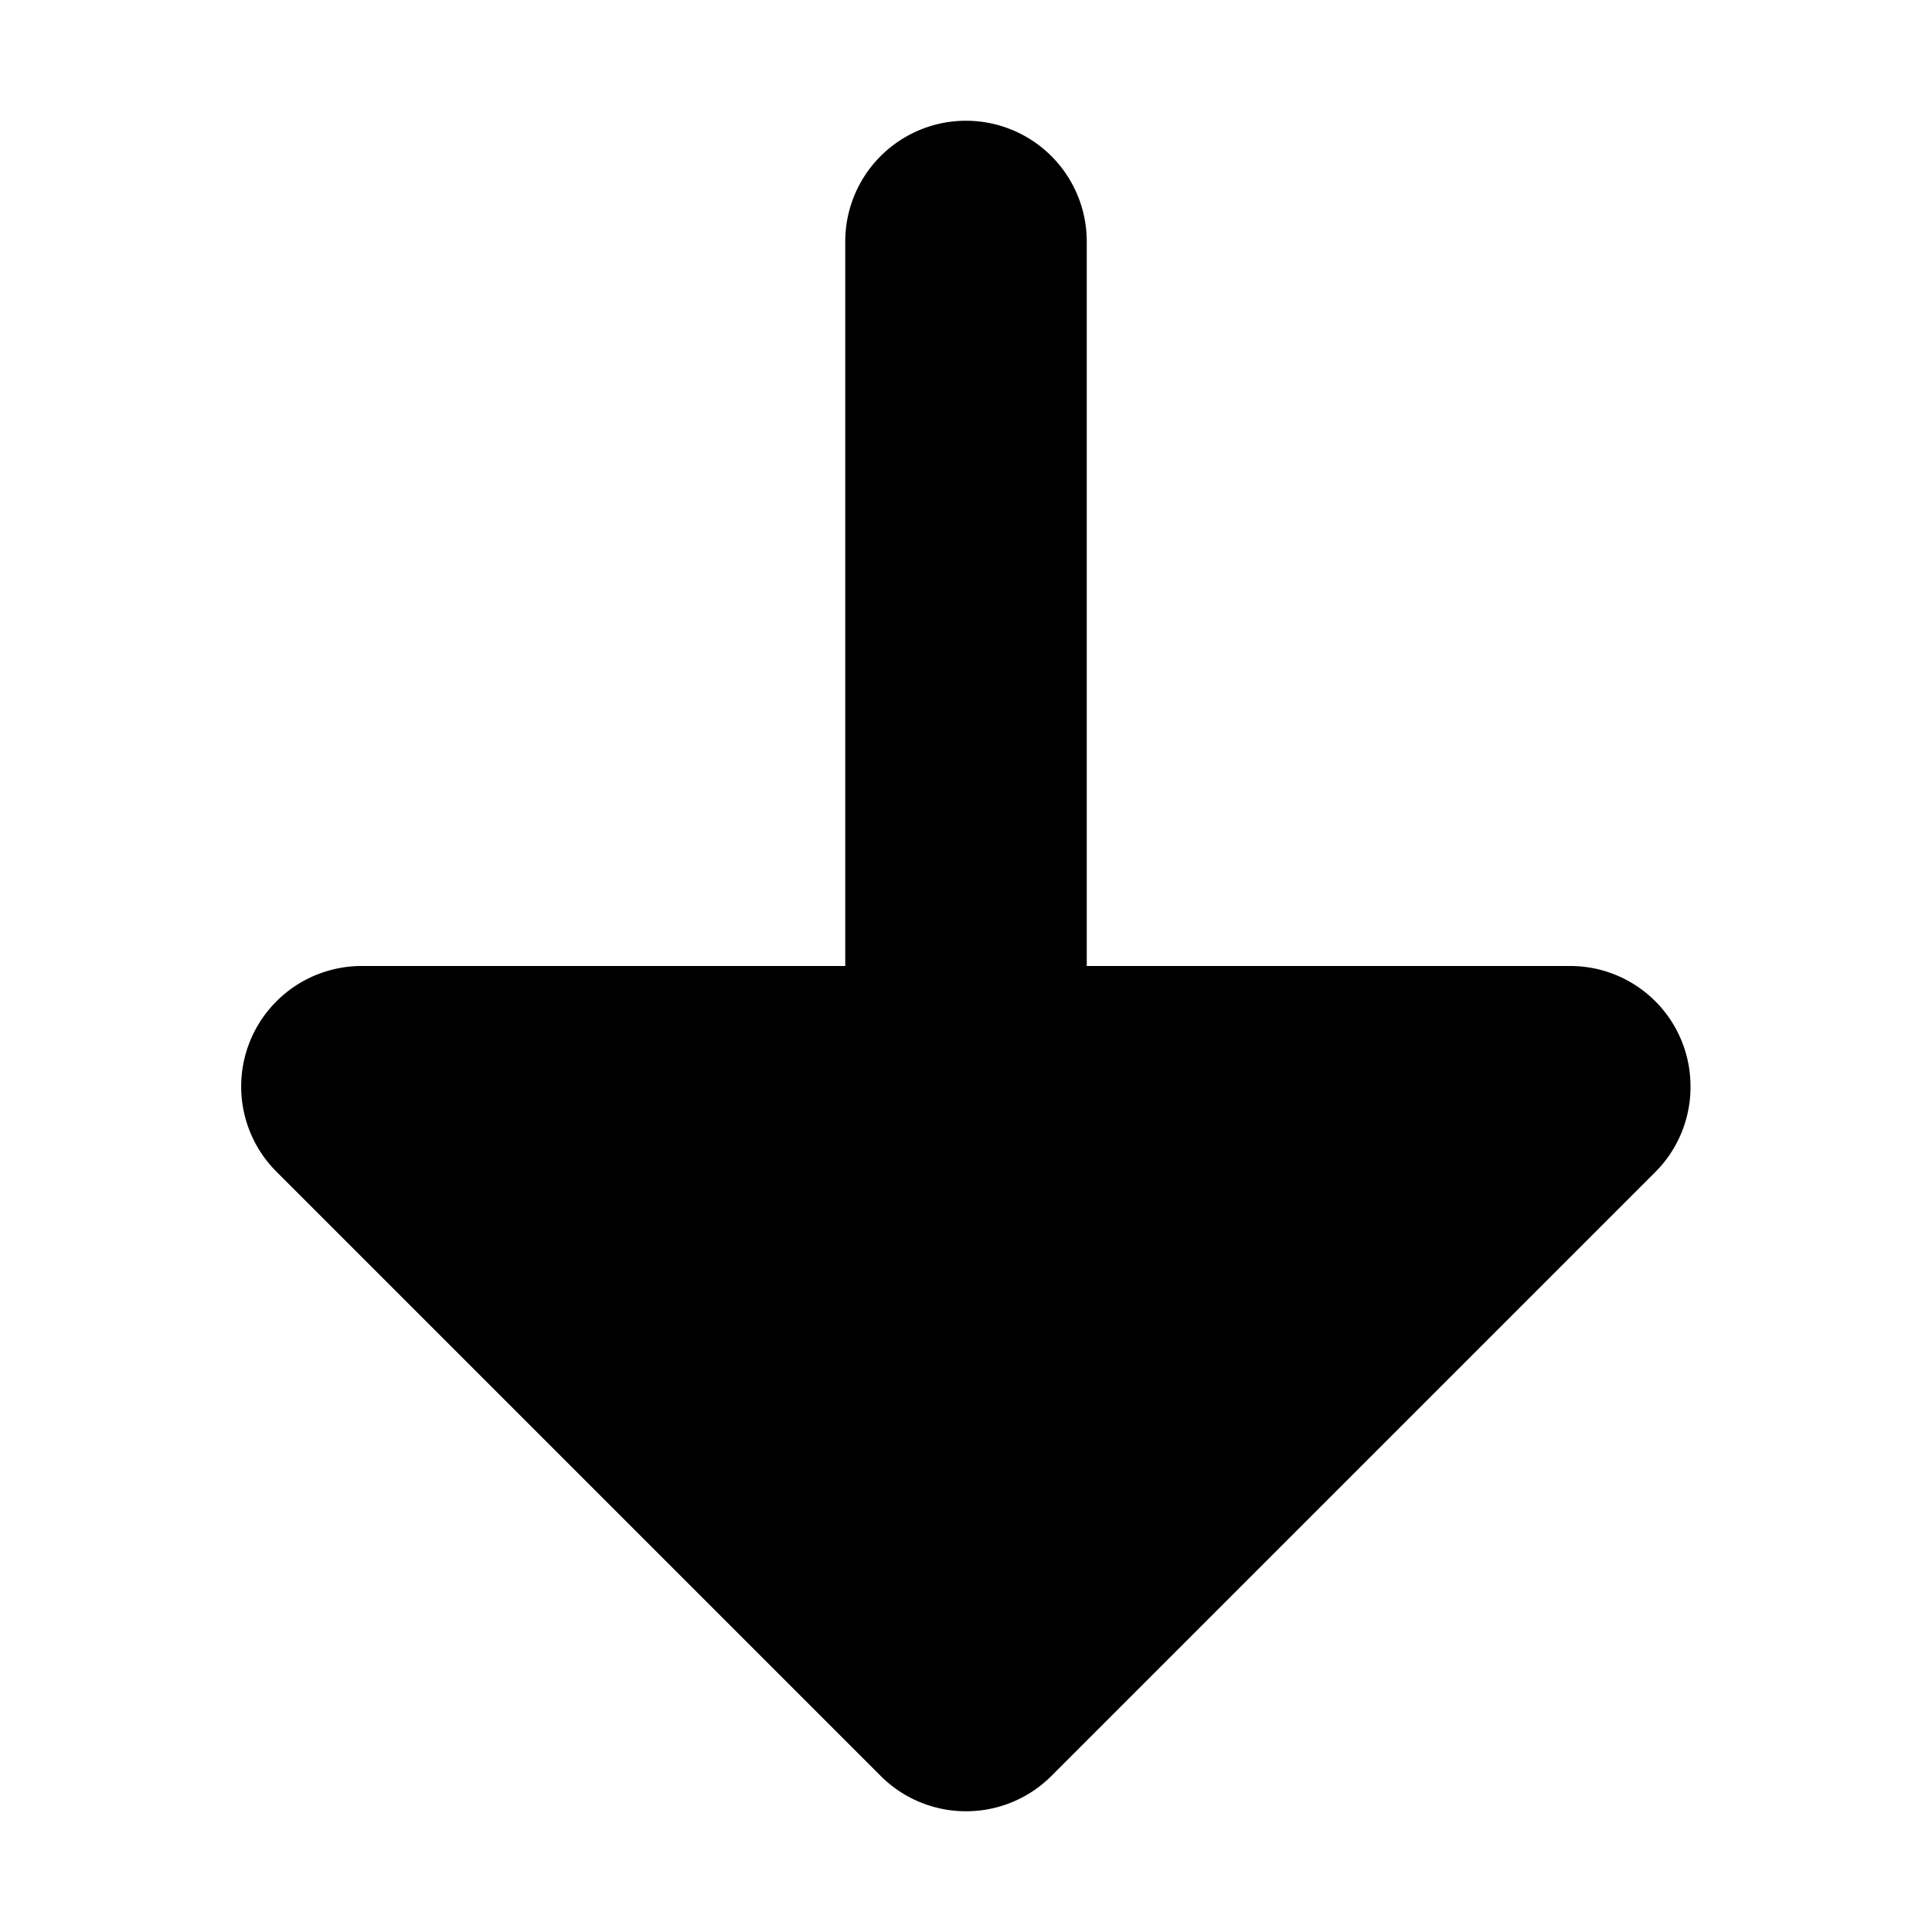 <svg width="16" height="16" fill="none" xmlns="http://www.w3.org/2000/svg">
  <path d="M8 15a.997.997 0 00.708-.293l5-5A.996.996 0 0014 9a.996.996 0 00-1-1H9V2a1 1 0 10-2 0v6H3a.998.998 0 00-.707 1.707l5 5a.997.997 0 00.708.293z" fill="#000"/>
</svg>
